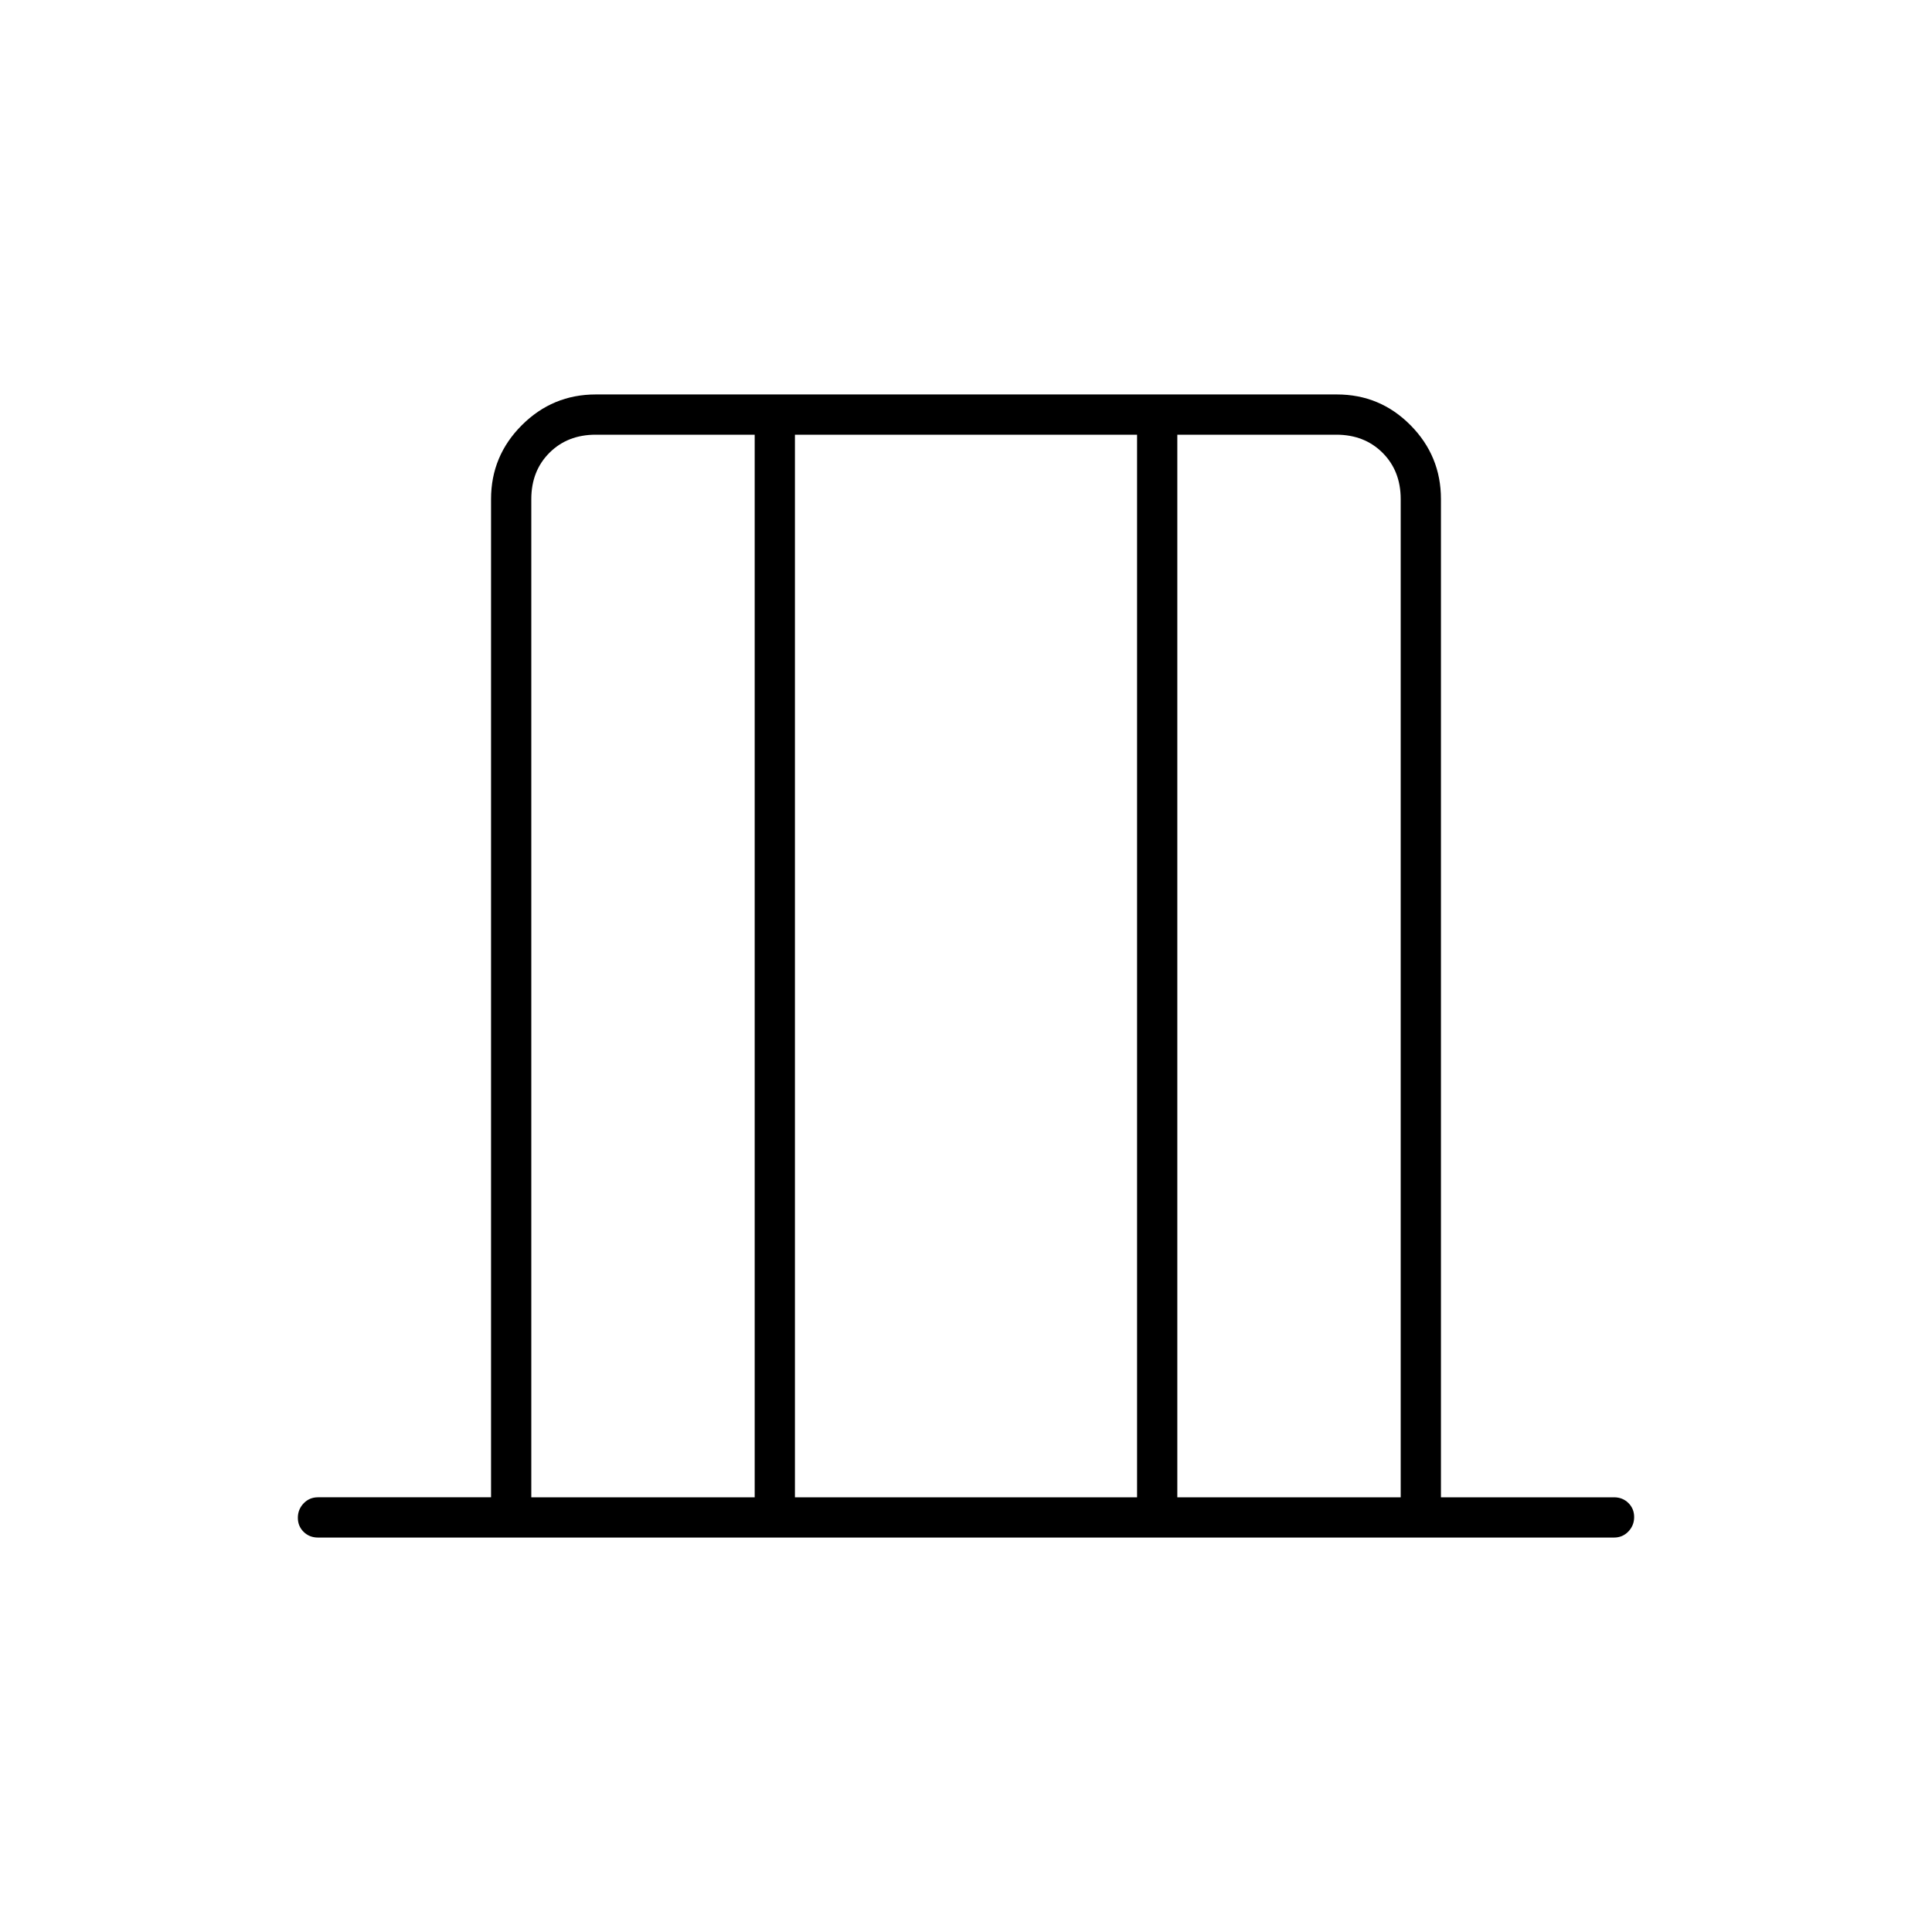 <svg xmlns="http://www.w3.org/2000/svg" height="20" viewBox="0 -960 960 960" width="20"><path d="M158-196q-4.25 0-7.12-2.82-2.88-2.83-2.88-7 0-4.18 2.88-7.18 2.87-3 7.12-3h86v-496q0-21.45 15.29-36.72Q274.57-764 296.04-764h368.24q21.47 0 36.6 15.28Q716-733.45 716-712v496h86q4.25 0 7.13 2.82 2.87 2.83 2.87 7 0 4.18-2.87 7.18-2.88 3-7.13 3H158Zm106-20h111v-528h-79q-14 0-23 9t-9 23v496Zm131 0h170v-528H395v528Zm190 0h111v-496q0-14-9-23t-23-9h-79v528Zm-321 0v-528 528Zm432 0v-528 528Z"/></svg>